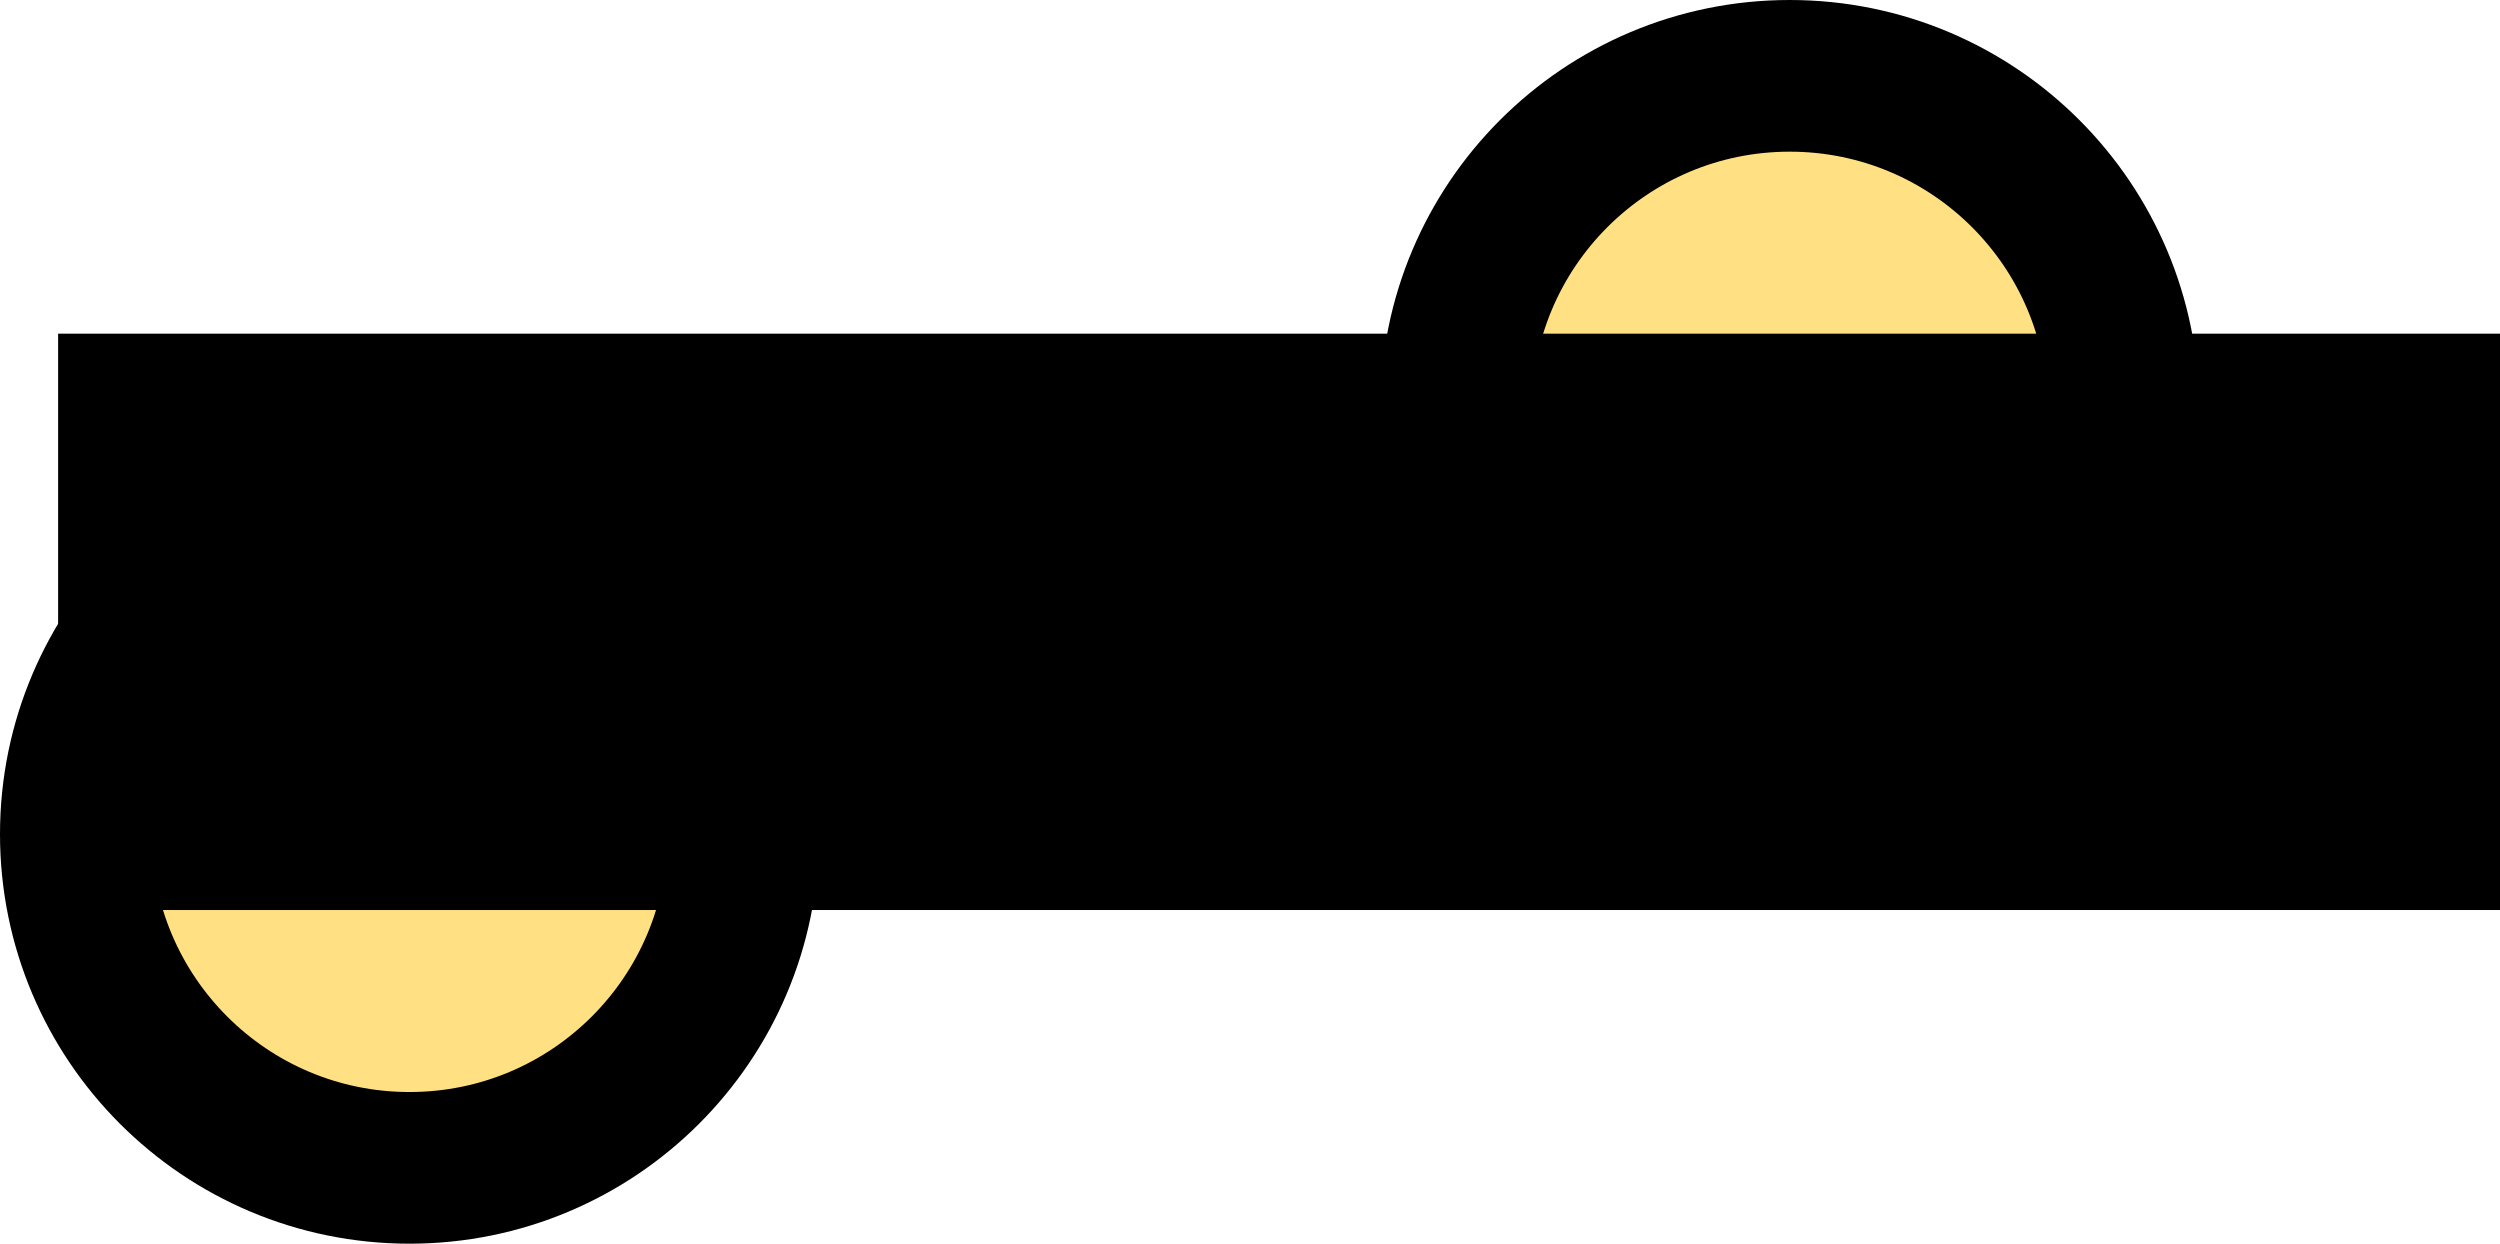 <svg version="1.1" xmlns="http://www.w3.org/2000/svg" xmlns:xlink="http://www.w3.org/1999/xlink" width="41.208" height="20.5" viewBox="0,0,41.208,20.5"><g transform="translate(-338.5,-172.625)"><g data-paper-data="{&quot;isPaintingLayer&quot;:true}" fill-rule="nonzero" stroke="#000000" stroke-width="2.5" stroke-linecap="butt" stroke-linejoin="miter" stroke-miterlimit="10" stroke-dasharray="" stroke-dashoffset="0" style="mix-blend-mode: normal"><path d="M362.5,179.375c0,-3.038 2.462,-5.5 5.5,-5.5c3.038,0 5.5,2.462 5.5,5.5c0,3.038 -2.462,5.5 -5.5,5.5c-3.038,0 -5.5,-2.462 -5.5,-5.5z" fill="#ffe082"/><path d="M339.75,186.375c0,-3.038 2.462,-5.5 5.5,-5.5c3.038,0 5.5,2.462 5.5,5.5c0,3.038 -2.462,5.5 -5.5,5.5c-3.038,0 -5.5,-2.462 -5.5,-5.5z" fill="#ffe082"/><path d="M340.708,186.375v-7h37.75v7z" fill="#000000"/></g></g></svg>
